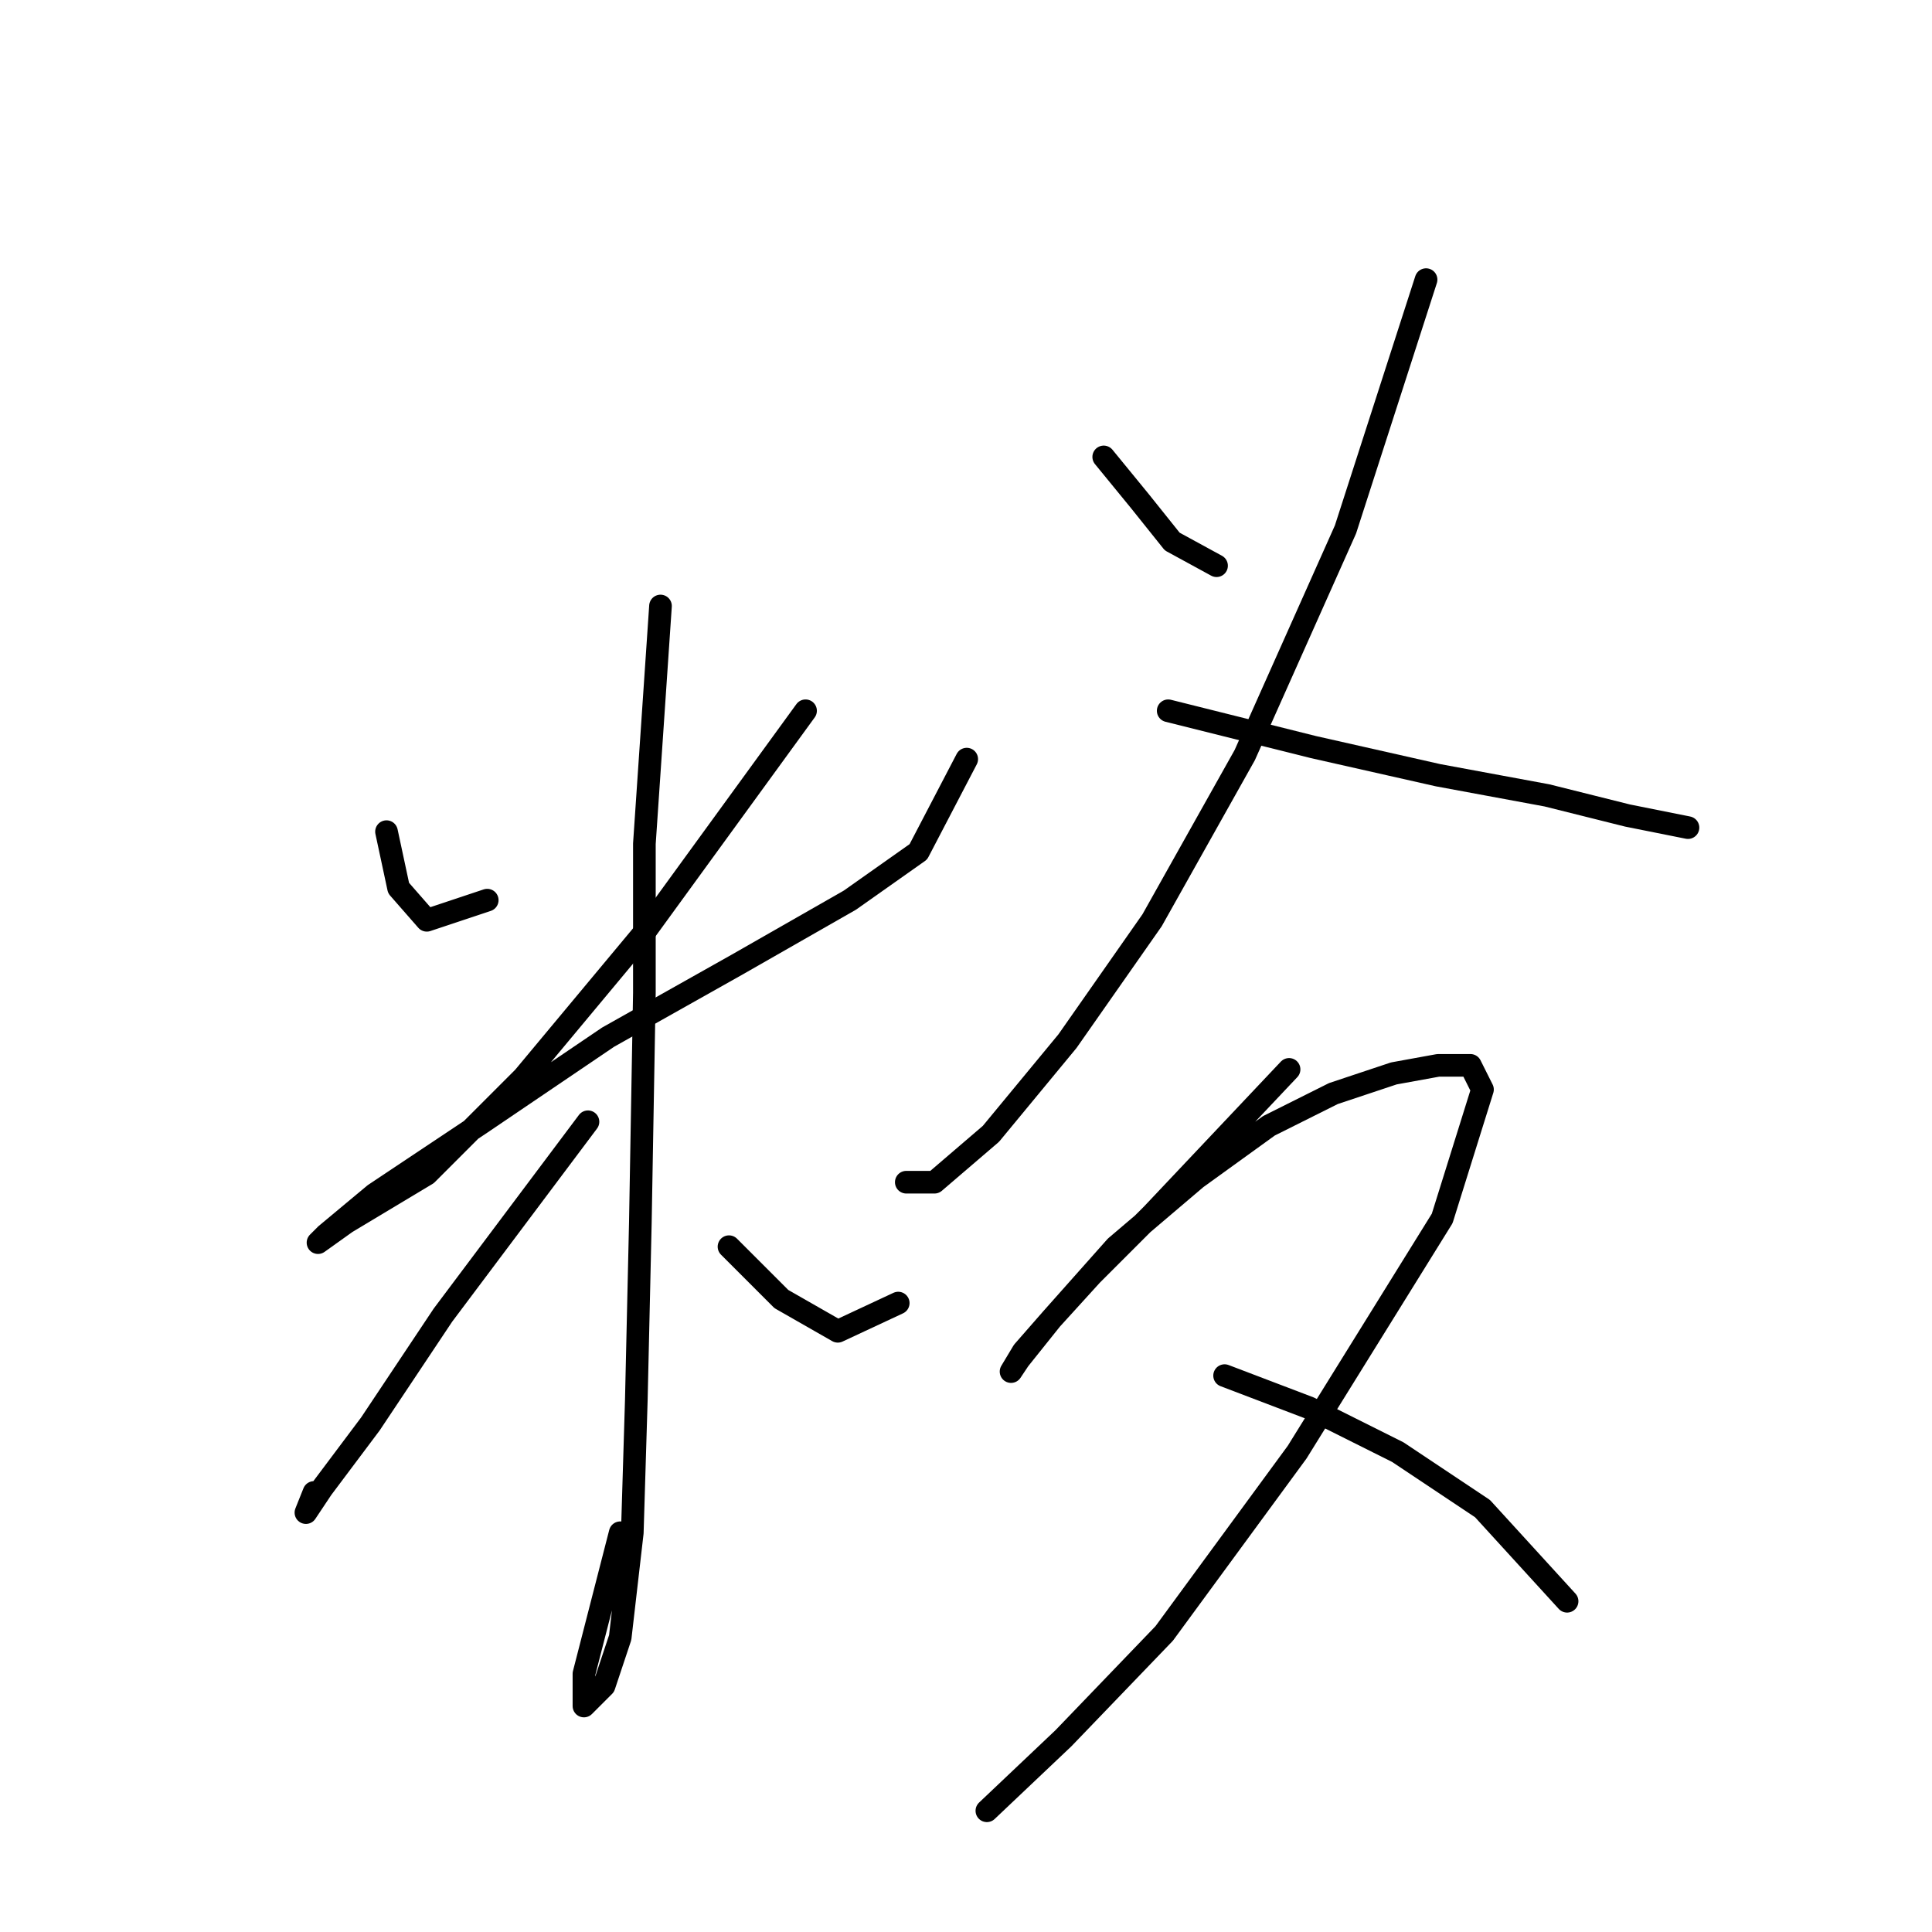 <?xml version="1.0" standalone="no"?>
    <svg width="256" height="256" xmlns="http://www.w3.org/2000/svg" version="1.1">
    <polyline stroke="black" stroke-width="3" stroke-linecap="round" fill="transparent" stroke-linejoin="round" points="51.214 110.198 52.815 117.673 56.553 121.944 64.561 119.275 64.561 119.275 " />
        <polyline stroke="black" stroke-width="3" stroke-linecap="round" fill="transparent" stroke-linejoin="round" points="106.74 94.181 85.384 123.546 69.367 142.766 56.553 155.58 45.875 161.987 42.137 164.657 43.205 163.589 49.612 158.25 64.027 148.639 80.579 137.427 97.664 127.817 112.613 119.275 121.689 112.868 128.096 100.588 128.096 100.588 " />
        <polyline stroke="black" stroke-width="3" stroke-linecap="round" fill="transparent" stroke-linejoin="round" points="87.519 80.299 85.384 111.8 85.384 131.554 84.85 161.987 84.316 185.479 83.782 203.098 82.18 216.98 80.045 223.387 77.375 226.056 77.375 221.785 82.18 203.098 82.18 203.098 " />
        <polyline stroke="black" stroke-width="3" stroke-linecap="round" fill="transparent" stroke-linejoin="round" points="77.909 148.639 58.688 174.267 49.078 188.682 42.671 197.225 40.536 200.428 41.603 197.759 41.603 197.759 " />
        <polyline stroke="black" stroke-width="3" stroke-linecap="round" fill="transparent" stroke-linejoin="round" points="96.596 165.191 103.537 172.131 111.011 176.403 119.02 172.665 119.02 172.665 " />
        <polyline stroke="black" stroke-width="3" stroke-linecap="round" fill="transparent" stroke-linejoin="round" points="146.249 60.545 151.054 66.418 155.326 71.757 161.199 74.96 161.199 74.96 " />
        <polyline stroke="black" stroke-width="3" stroke-linecap="round" fill="transparent" stroke-linejoin="round" points="188.962 37.053 178.284 70.155 164.936 100.054 152.656 121.944 141.444 137.961 131.3 150.241 123.825 156.648 120.088 156.648 120.088 156.648 " />
        <polyline stroke="black" stroke-width="3" stroke-linecap="round" fill="transparent" stroke-linejoin="round" points="154.792 94.181 174.012 98.986 190.564 102.723 204.979 105.393 215.657 108.062 223.666 109.664 223.666 109.664 " />
        <polyline stroke="black" stroke-width="3" stroke-linecap="round" fill="transparent" stroke-linejoin="round" points="170.809 141.699 161.733 151.309 152.656 160.919 144.648 168.928 139.308 174.801 135.571 179.072 133.969 181.742 135.037 180.14 139.308 174.801 147.851 165.191 158.529 156.114 168.139 149.173 176.682 144.902 184.691 142.233 190.564 141.165 194.835 141.165 196.437 144.368 191.097 161.453 171.877 192.42 154.258 216.446 140.91 230.327 130.766 239.938 130.766 239.938 " />
        <polyline stroke="black" stroke-width="3" stroke-linecap="round" fill="transparent" stroke-linejoin="round" points="162.266 182.276 173.479 186.547 185.224 192.42 196.437 199.895 207.649 212.174 207.649 212.174 " />
        </svg>